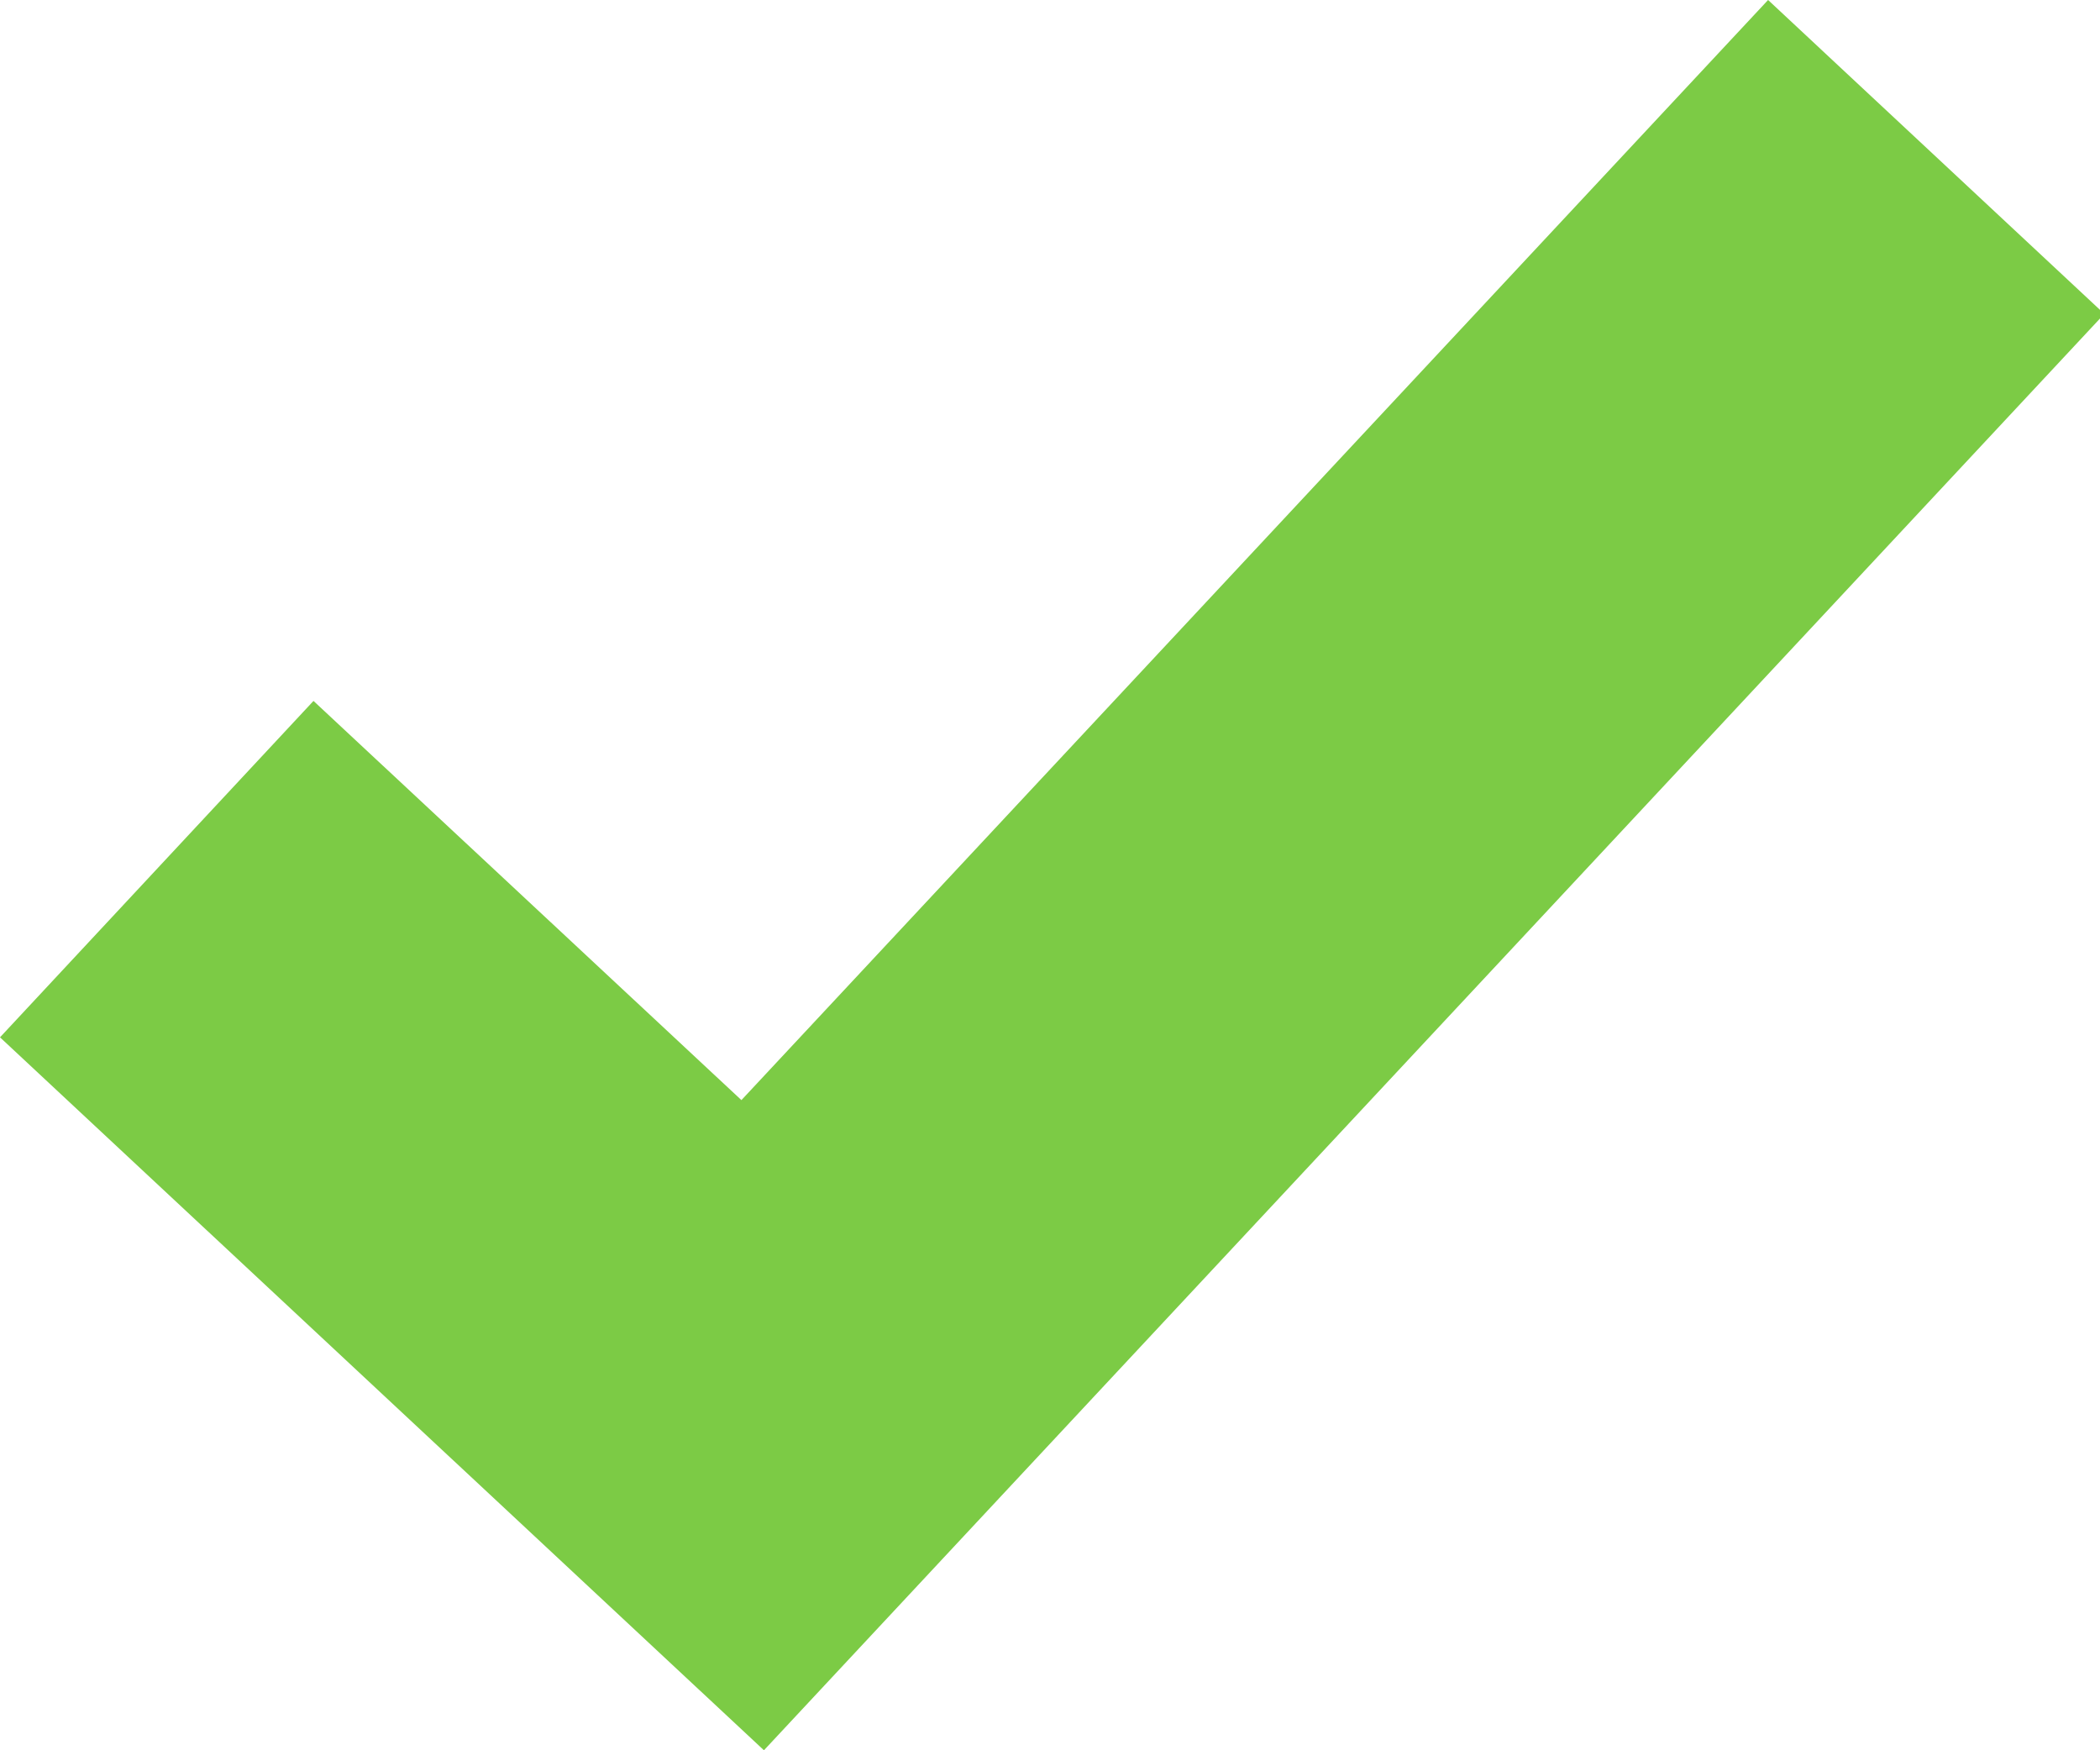 <?xml version="1.0" encoding="UTF-8"?>
<svg width="18px" height="15px" viewBox="0 0 18 15" version="1.1" xmlns="http://www.w3.org/2000/svg" xmlns:xlink="http://www.w3.org/1999/xlink">
    <!-- Generator: Sketch 47 (45396) - http://www.bohemiancoding.com/sketch -->
    <title>icTick</title>
    <desc>Created with Sketch.</desc>
    <defs></defs>
    <g id="Page-1" stroke="none" stroke-width="1" fill="none" fill-rule="evenodd">
        <g id="Messenger-Inbox---Search-/-Filter" transform="translate(-337, -313)" fill="#7CCB45">
            <g id="Group" transform="translate(10, 158)">
                <g id="Group-5">
                    <g id="Group-3">
                        <g id="Group-30">
                            <g id="Group-29" transform="translate(9, 114)">
                                <g id="Group-4">
                                    <g id="Tick" transform="translate(318, 41)">
                                        <polygon id="Page-1" points="15.155 -0 6.355 9.428 2.687 6.007 0 8.89 6.548 15 18.037 2.69"></polygon>
                                    </g>
                                </g>
                            </g>
                        </g>
                    </g>
                </g>
            </g>
        </g>
    </g>
</svg>
